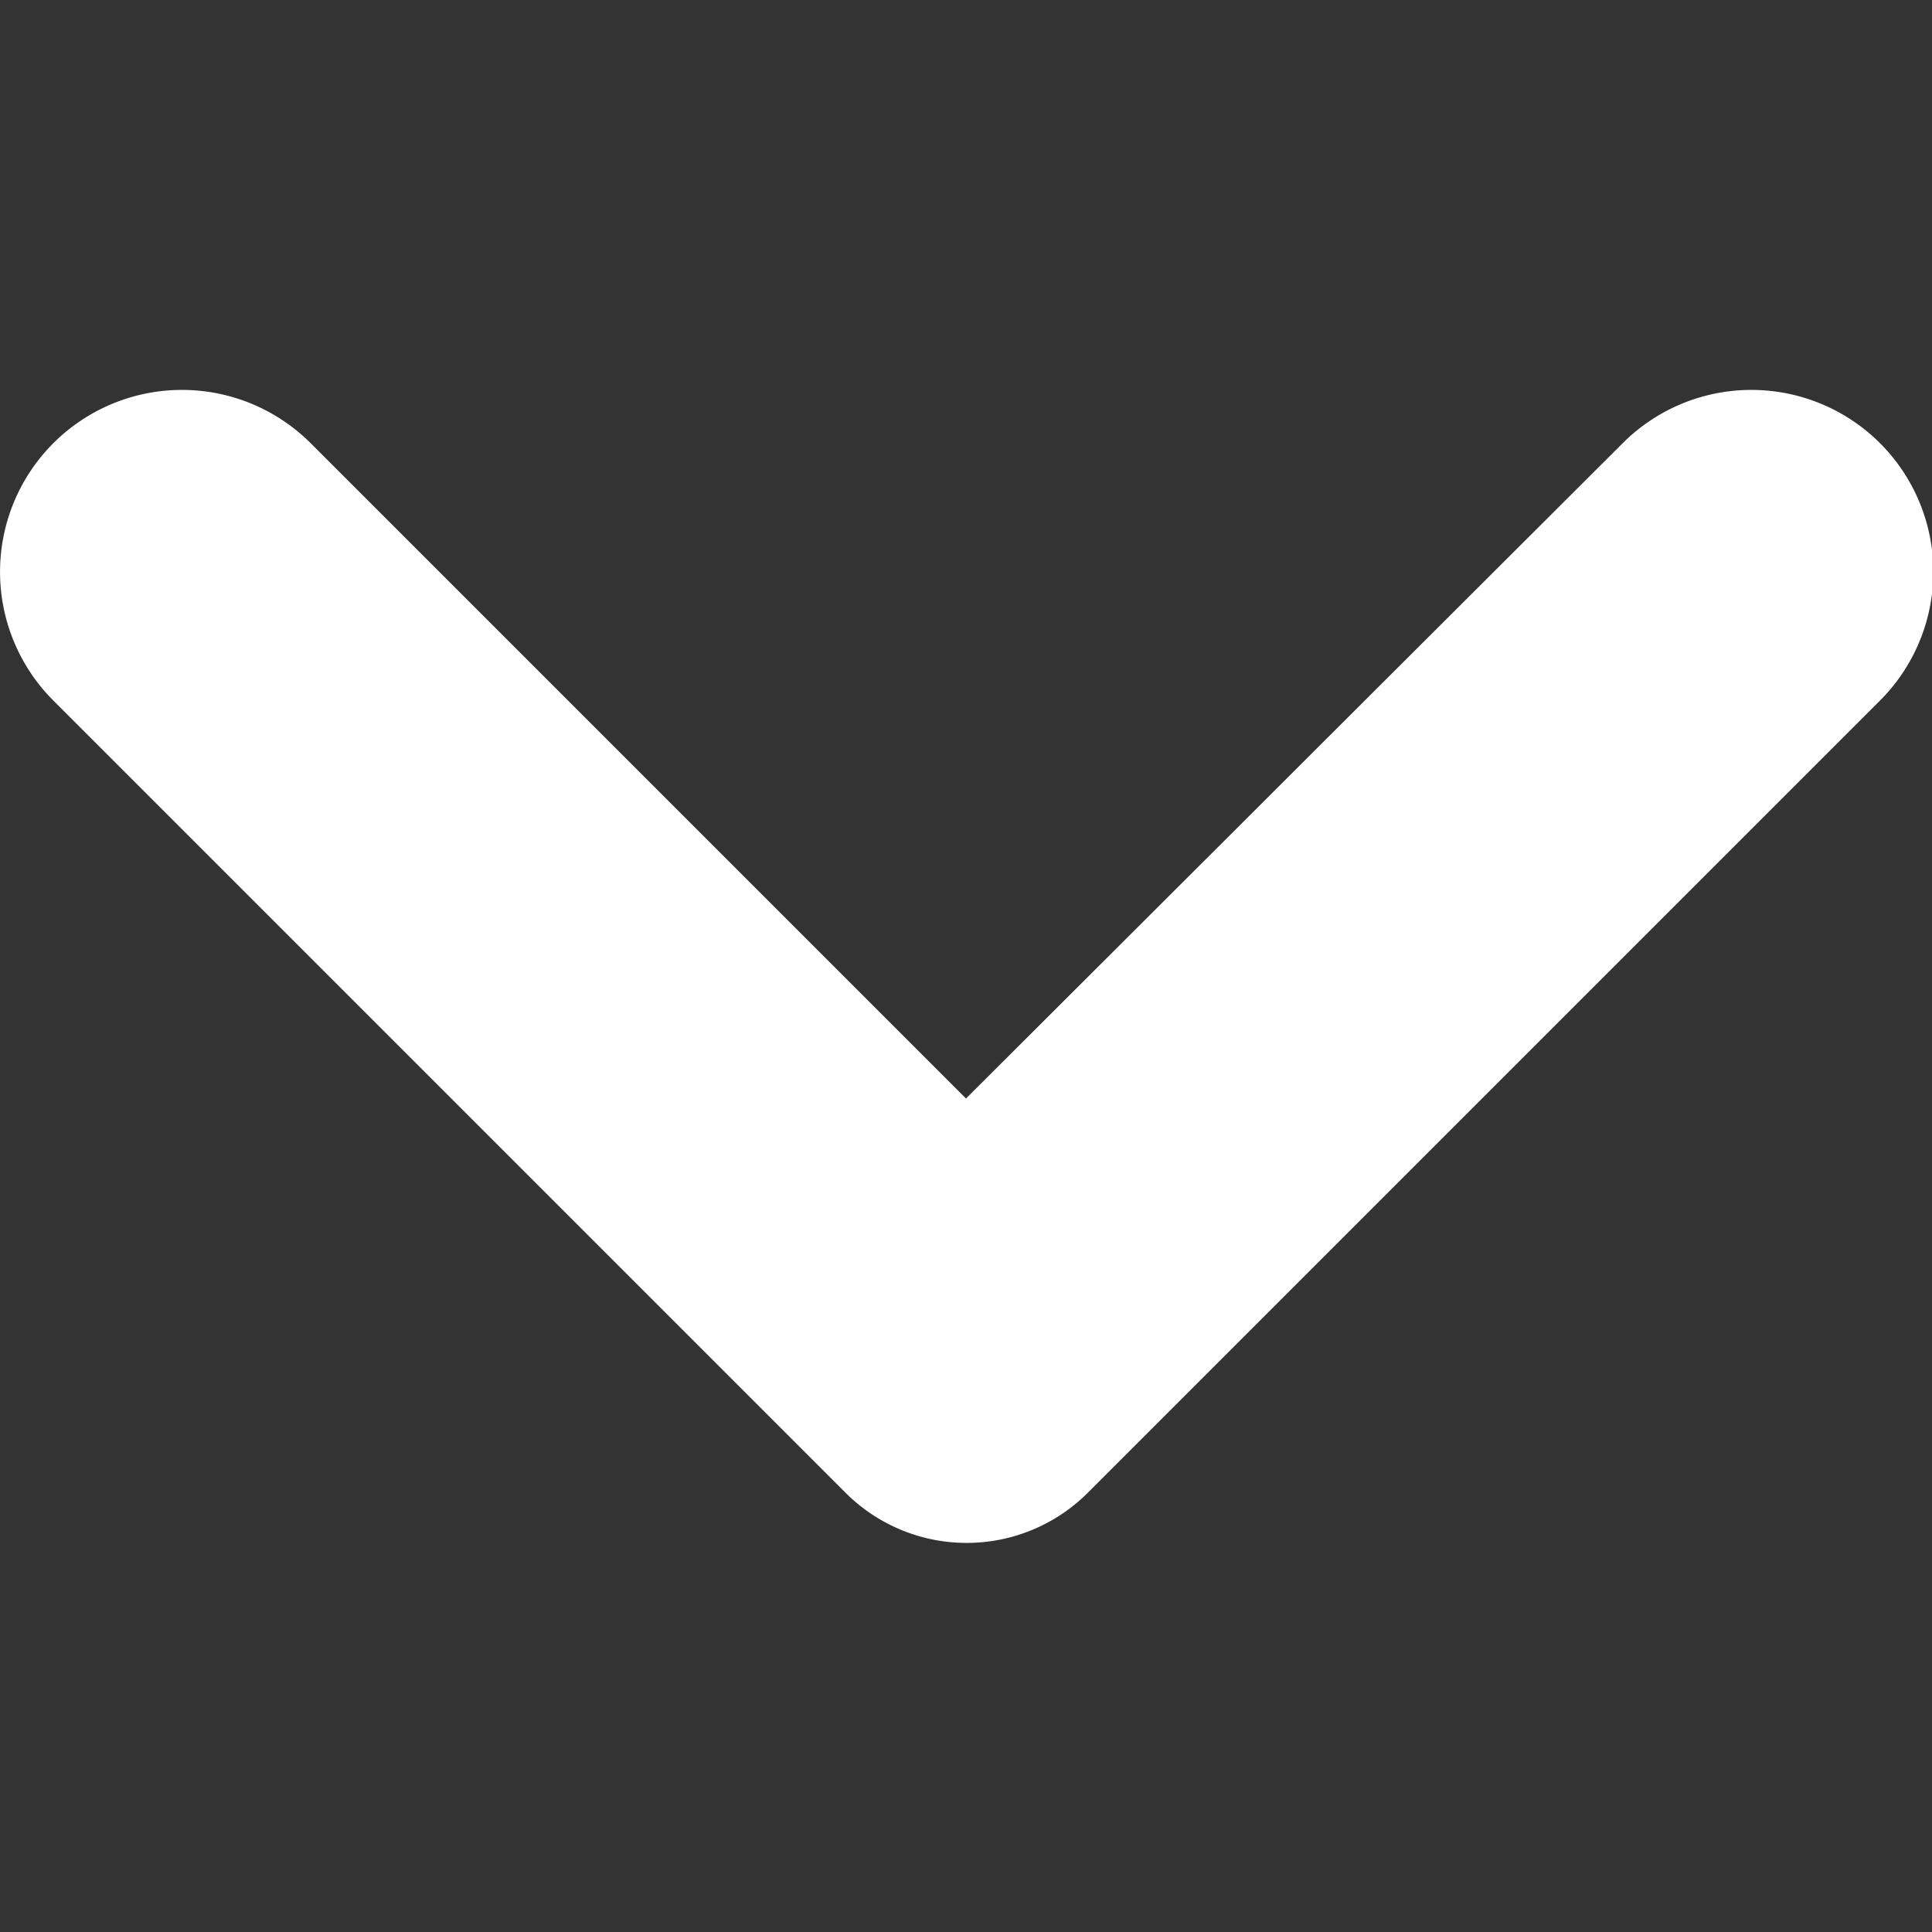 <svg xmlns="http://www.w3.org/2000/svg" xmlns:xlink="http://www.w3.org/1999/xlink" width="10" height="10" viewBox="0 0 10 10"><rect x="0" y="0" width="10" height="10" fill="#333333" stroke="none"/><defs><clipPath id="a"><rect width="10" height="10" transform="translate(566 44)" fill="#fff"/></clipPath></defs><g transform="translate(-566 -44)" clip-path="url(#a)"><path d="M11.785,14.258,8.393,10.866a.942.942,0,0,0-1.332,0h0a.942.942,0,0,0,0,1.332l4.1,4.1a.887.887,0,0,0,1.255,0l4.1-4.1a.942.942,0,0,0,0-1.332h0a.942.942,0,0,0-1.332,0Z" transform="translate(559.215 35.428)" fill="#fff"/></g></svg>